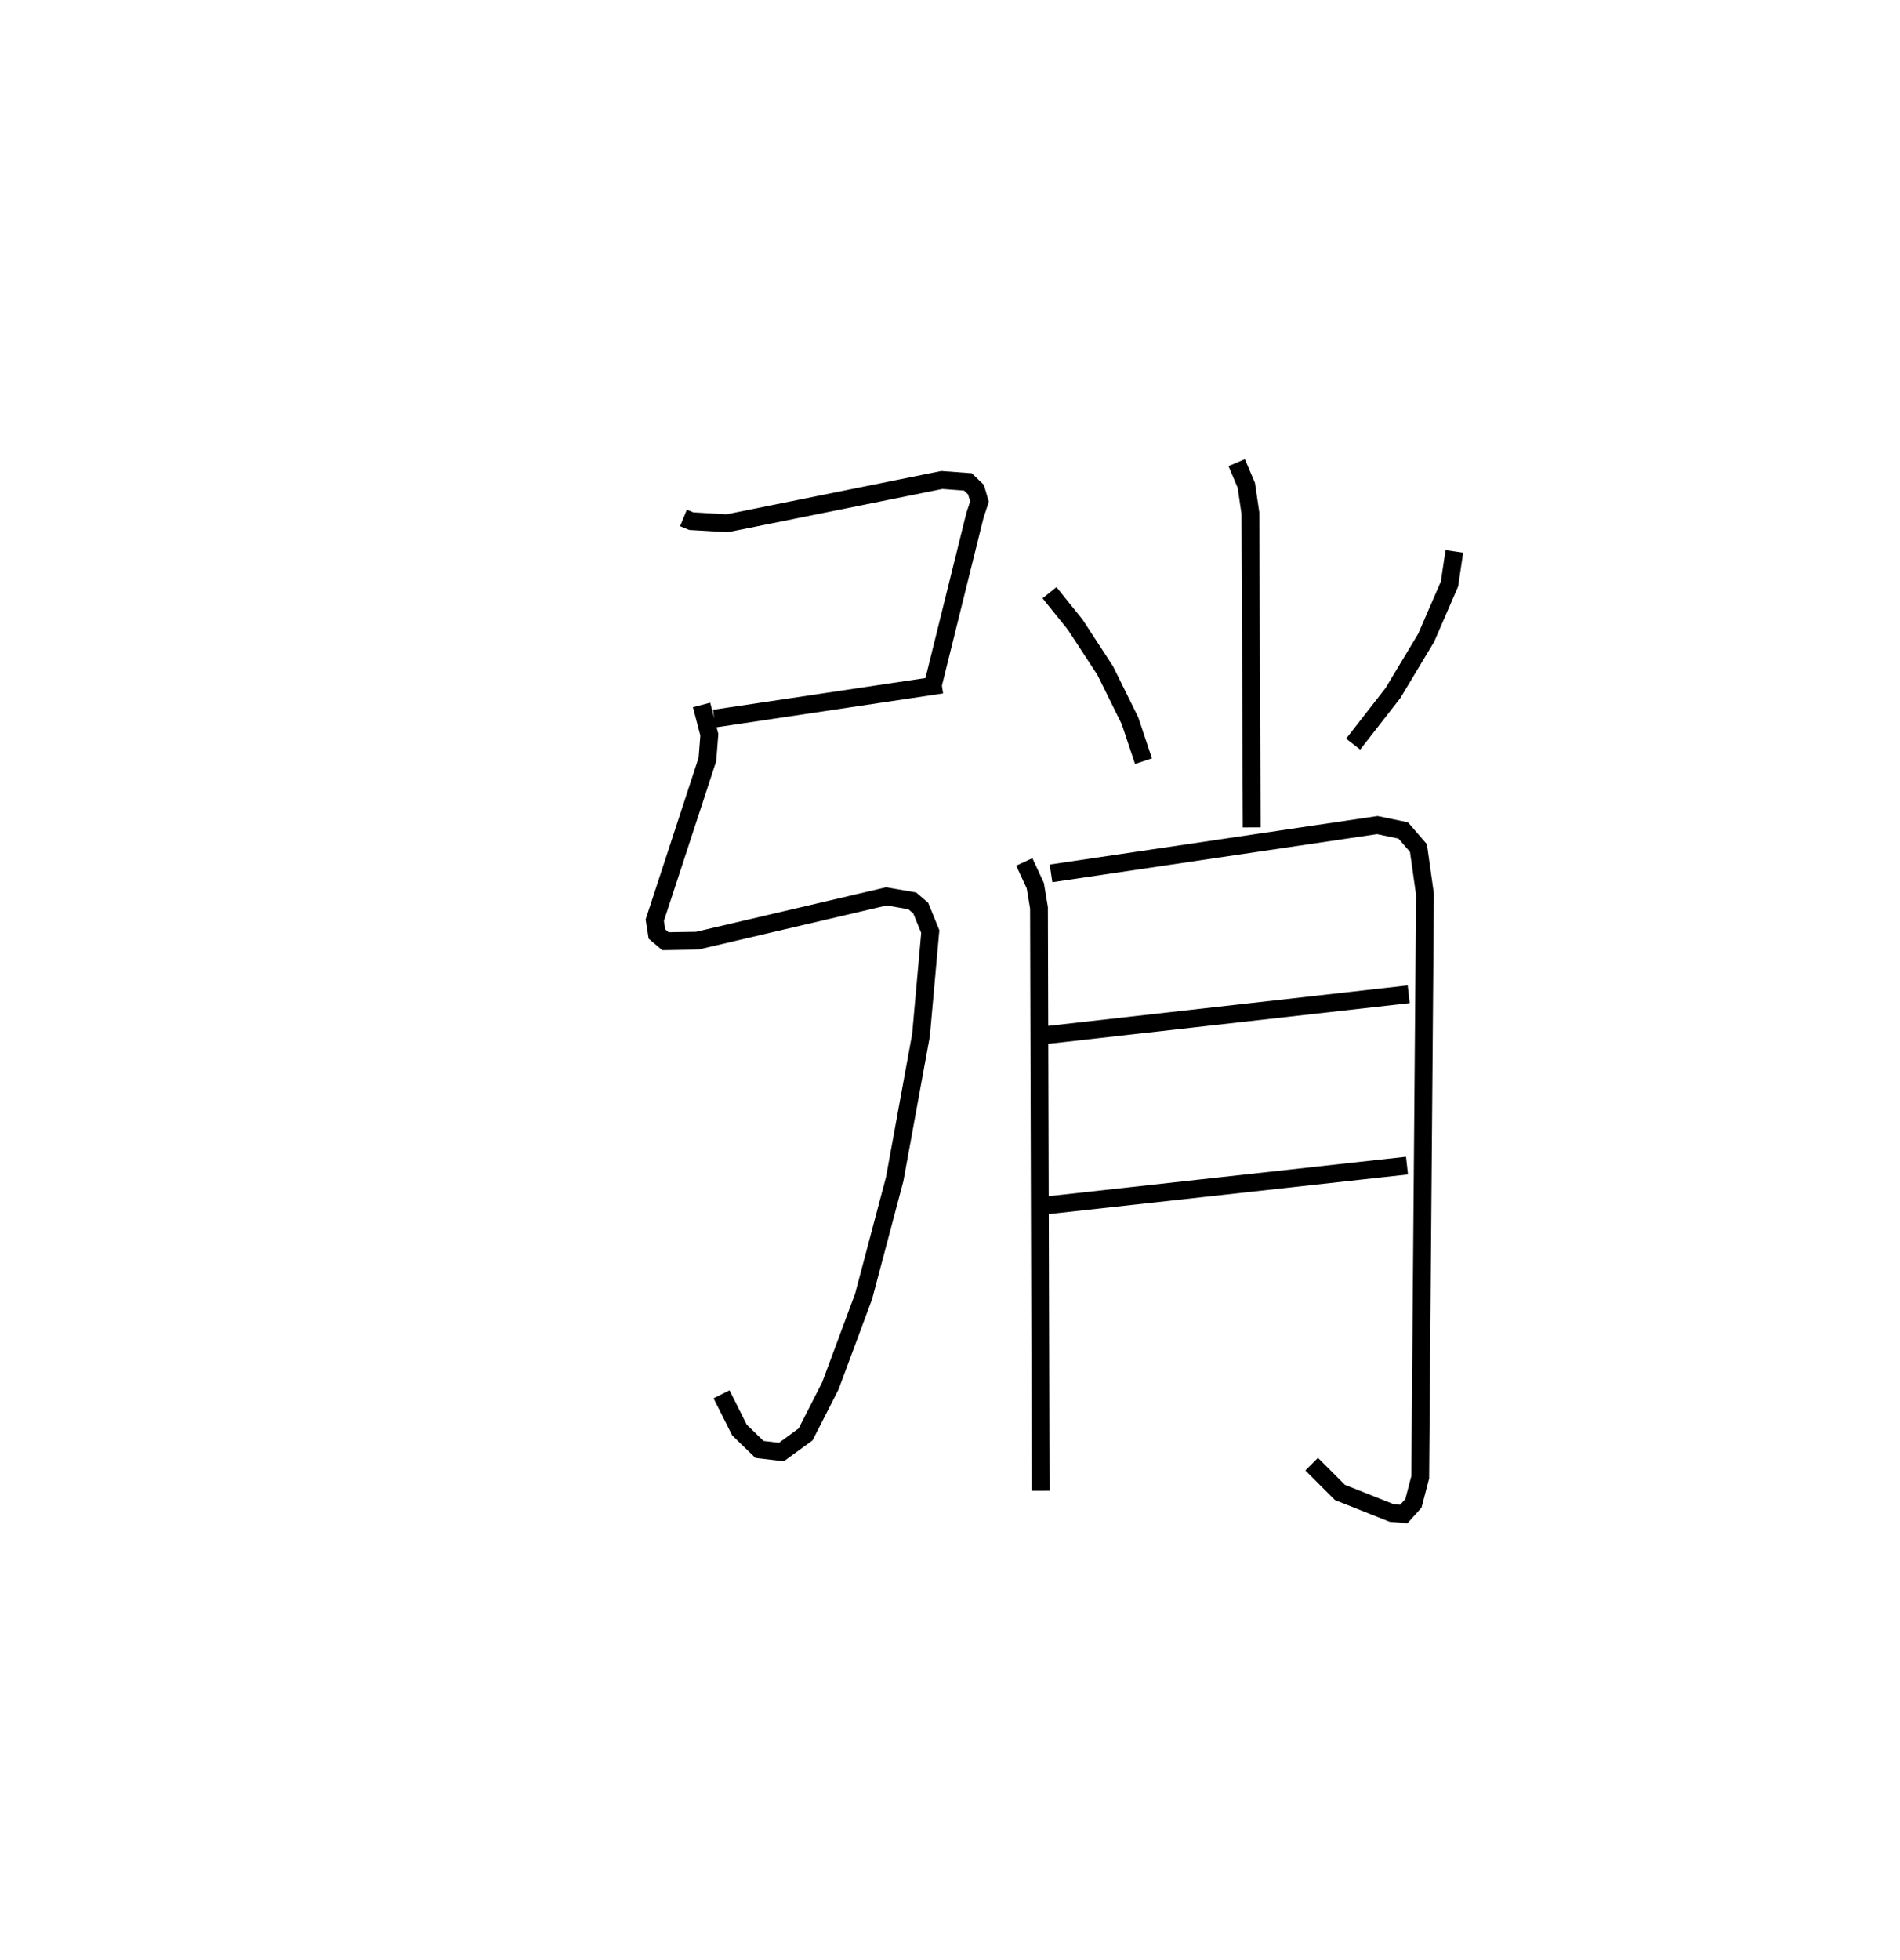 <?xml version="1.0" encoding="utf-8" ?>
<svg baseProfile="full" height="109.903" version="1.1" width="106.584" xmlns="http://www.w3.org/2000/svg" xmlns:ev="http://www.w3.org/2001/xml-events" xmlns:xlink="http://www.w3.org/1999/xlink"><defs /><rect fill="white" height="109.903" width="106.584" x="0" y="0" /><path d="M25,25 m0.0,0.0 m13.34,4.045 l0.441,0.181 2.01,0.118 l12.043,-2.428 1.465,0.109 l0.451,0.433 0.197,0.67 l-0.256,0.774 -2.366,9.543 m-12.253,1.852 l12.758,-1.906 m-13.474,1.14 l0.436,1.672 -0.108,1.383 l-2.952,9.014 0.122,0.776 l0.475,0.403 1.782,-0.03 l10.613,-2.484 1.452,0.251 l0.475,0.409 0.535,1.312 l-0.52,5.805 -1.477,8.084 l-1.744,6.573 -1.863,5.014 l-1.391,2.724 -1.357,0.988 l-1.229,-0.146 -1.124,-1.091 l-1.005,-2.001 m28.9,-52.243 l0.538,1.27 0.229,1.552 l0.074,17.631 m-11.342,-13.16 l1.448,1.8 1.678,2.569 l1.389,2.811 0.757,2.266 m17.437,-11.761 l-0.271,1.824 -1.307,3.014 l-1.865,3.103 -2.233,2.865 m-18.447,6.606 l0.616,1.328 0.207,1.246 l0.092,32.687 m0.584,-34.62 l18.302,-2.708 1.456,0.302 l0.853,0.987 0.367,2.601 l-0.268,32.686 -0.382,1.461 l-0.541,0.597 -0.673,-0.056 l-2.907,-1.154 -1.587,-1.587 m-15.481,-23.994 l20.925,-2.356 m-20.687,11.881 l20.592,-2.273 " fill="none" stroke="black" stroke-width="1" /></svg>